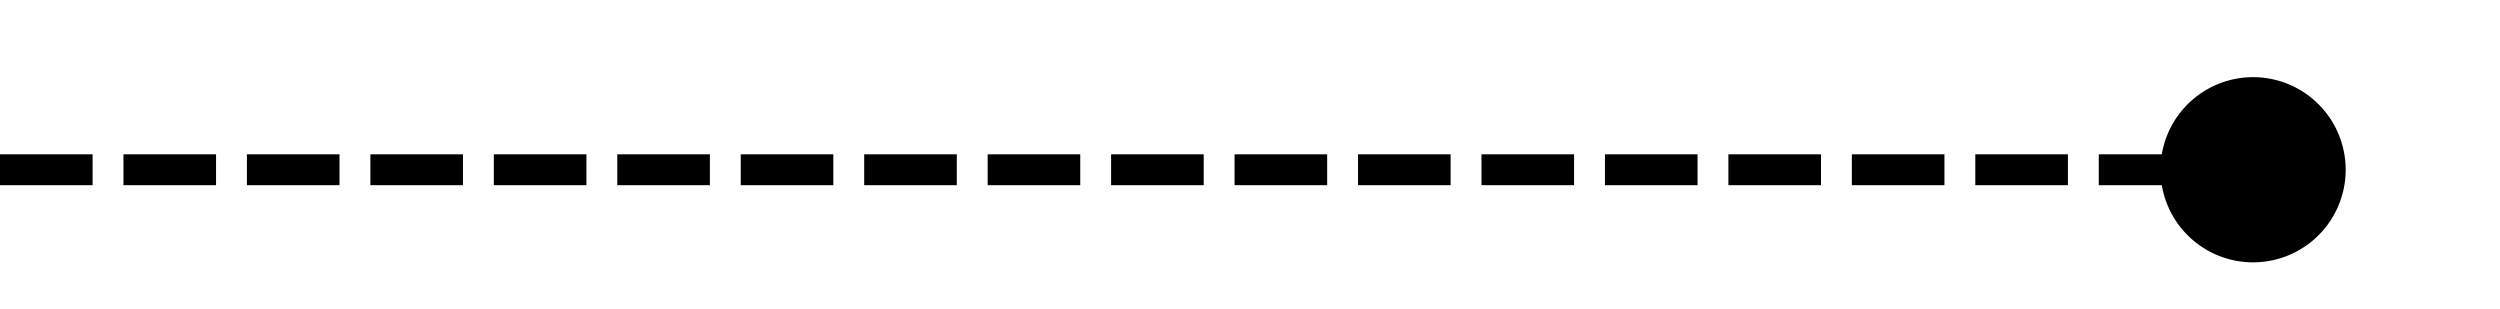 ﻿<?xml version="1.0" encoding="utf-8"?>
<svg version="1.1" xmlns:xlink="http://www.w3.org/1999/xlink" width="81px" height="10px" preserveAspectRatio="xMinYMid meet" viewBox="1592 350  81 8" xmlns="http://www.w3.org/2000/svg">
  <path d="M 1592 354.5  L 1667 354.5  " stroke-width="1" stroke-dasharray="3,1" stroke="#000000" fill="none" />
  <path d="M 1665 351.5  A 3 3 0 0 0 1662 354.5 A 3 3 0 0 0 1665 357.5 A 3 3 0 0 0 1668 354.5 A 3 3 0 0 0 1665 351.5 Z " fill-rule="nonzero" fill="#000000" stroke="none" />
</svg>